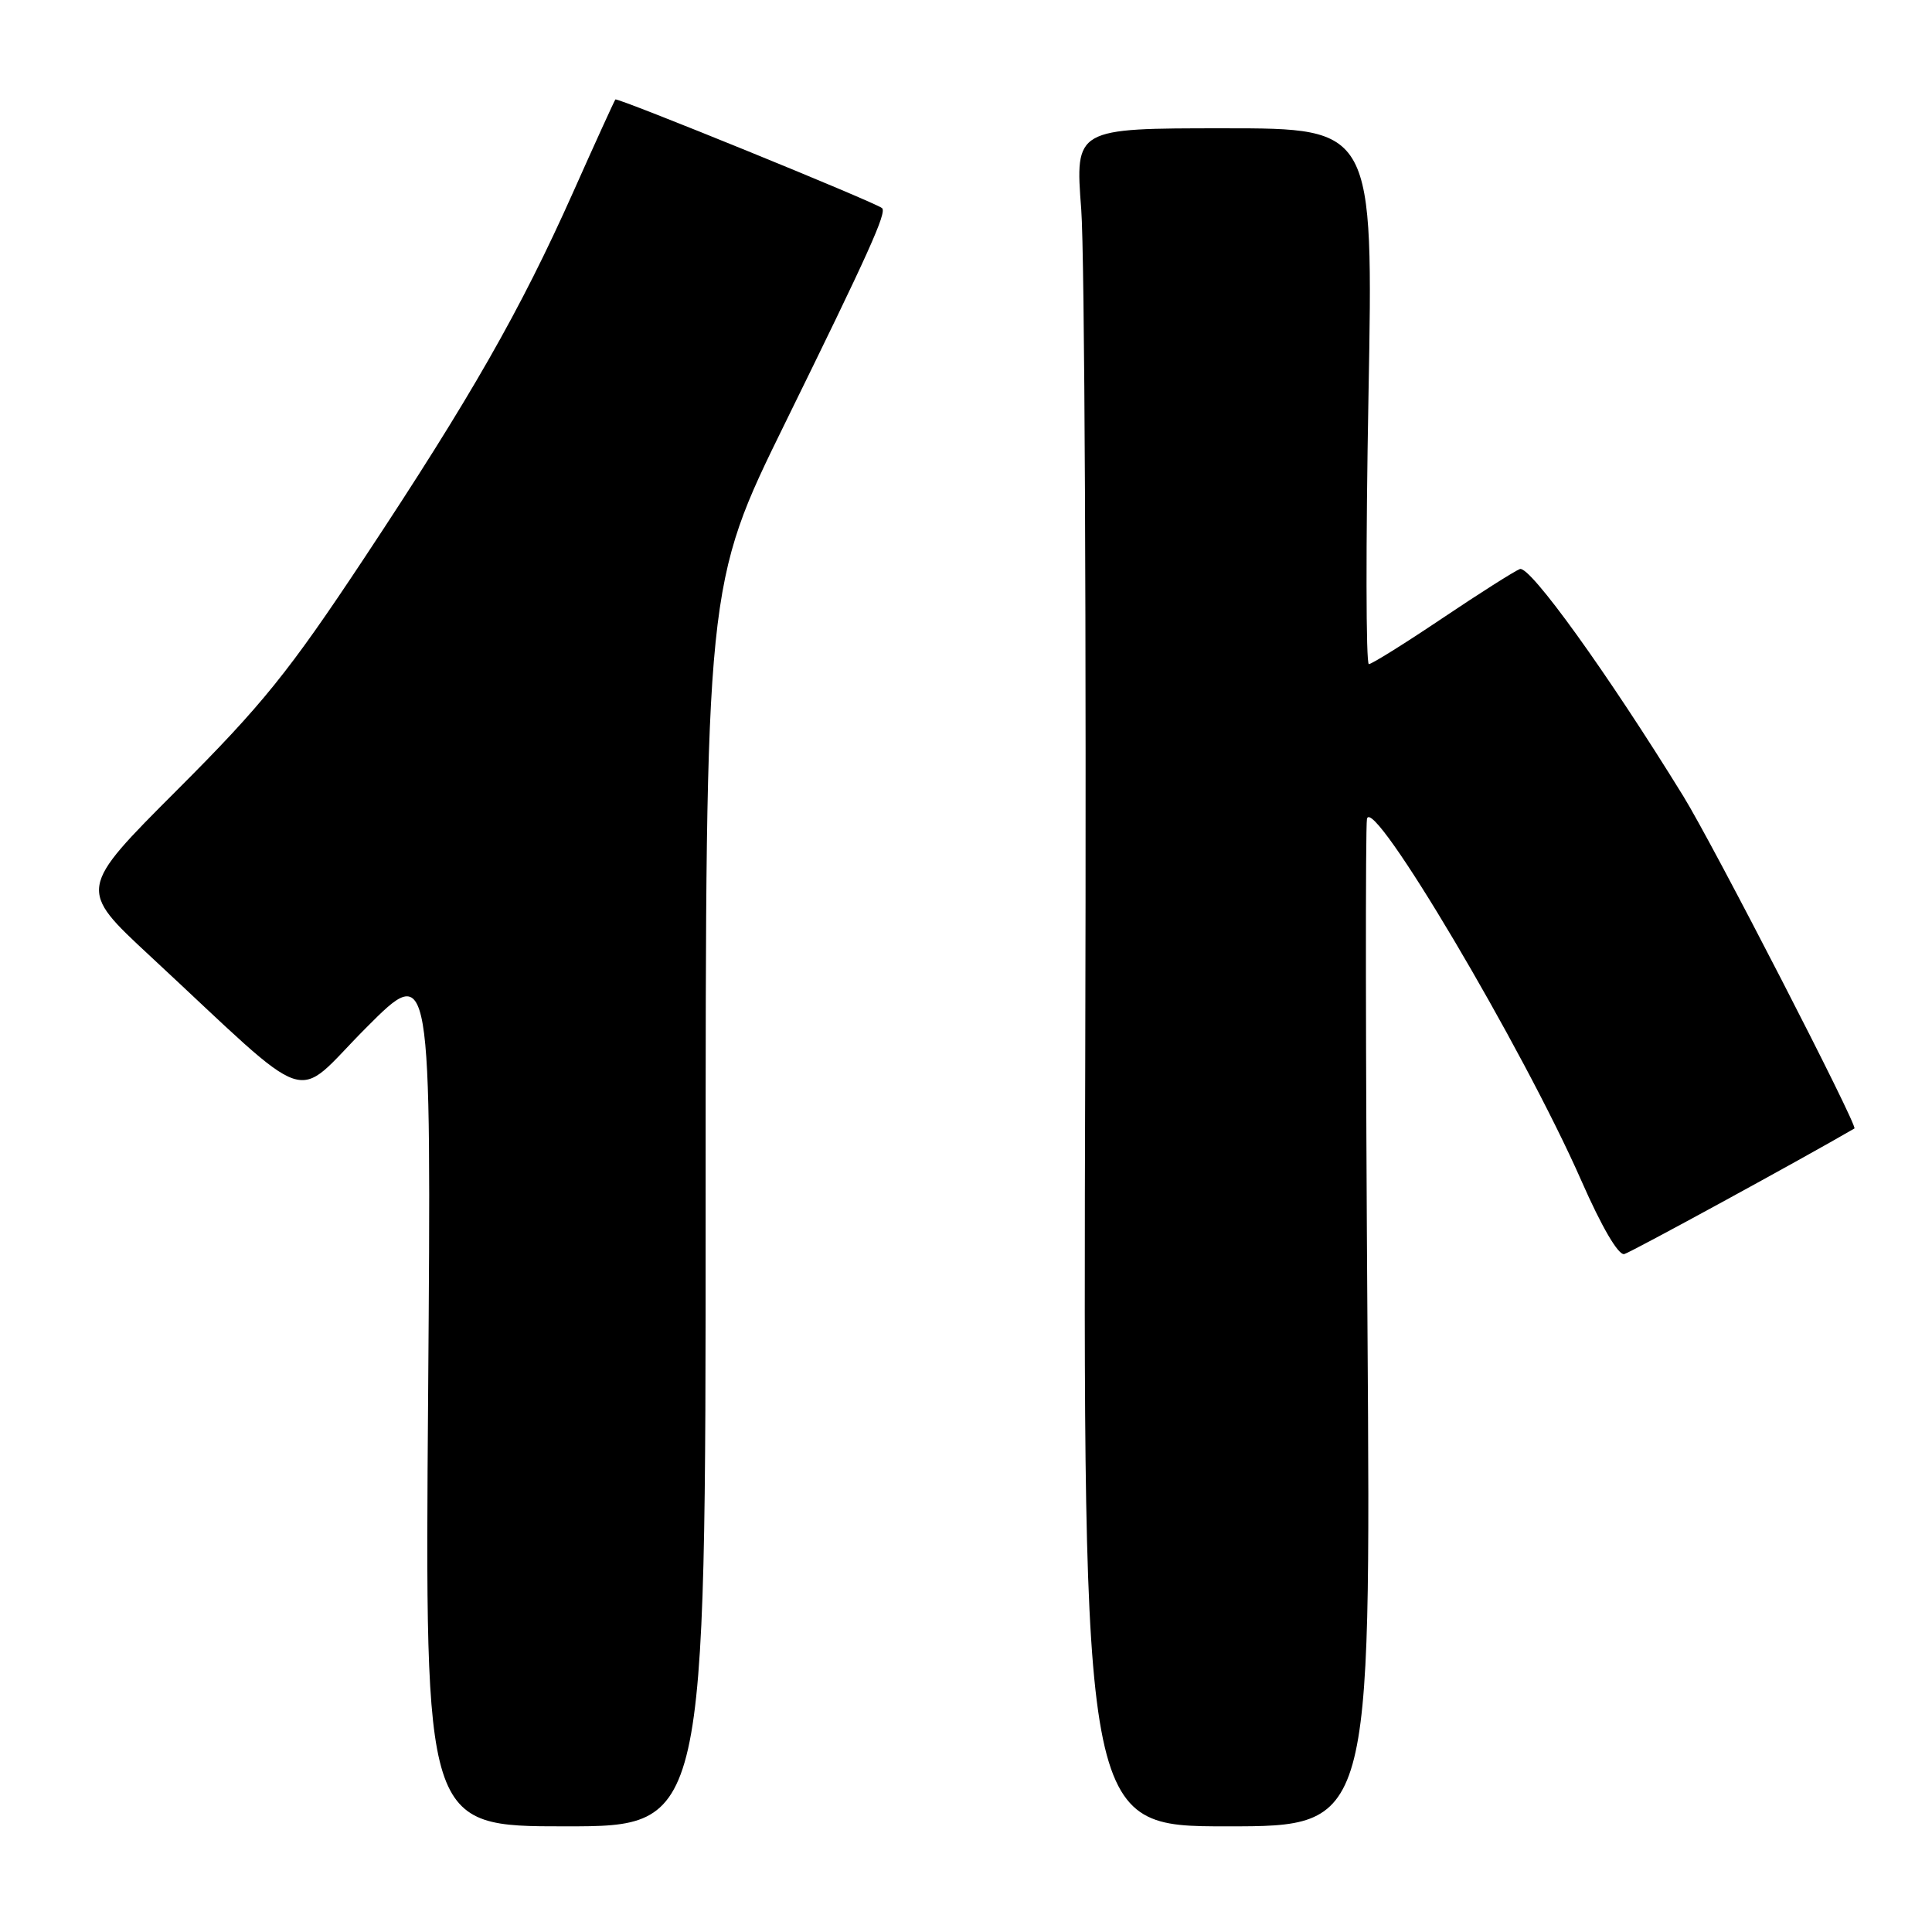 <?xml version="1.0" encoding="UTF-8" standalone="no"?>
<!DOCTYPE svg PUBLIC "-//W3C//DTD SVG 1.1//EN" "http://www.w3.org/Graphics/SVG/1.1/DTD/svg11.dtd" >
<svg xmlns="http://www.w3.org/2000/svg" xmlns:xlink="http://www.w3.org/1999/xlink" version="1.1" viewBox="0 0 256 256">
 <g >
 <path fill="currentColor"
d=" M 93.50 159.75 C 93.50 77.50 93.50 77.50 104.06 56.00 C 115.12 33.49 117.52 28.17 116.88 27.58 C 116.10 26.85 81.79 12.88 81.54 13.18 C 81.40 13.36 78.87 18.90 75.93 25.50 C 68.94 41.16 62.39 52.62 48.23 74.00 C 38.29 89.00 34.77 93.38 23.49 104.66 C 10.34 117.82 10.34 117.82 19.87 126.66 C 42.09 147.30 38.60 146.13 48.46 136.24 C 57.16 127.50 57.16 127.50 56.73 184.75 C 56.29 242.00 56.29 242.00 74.89 242.00 C 93.50 242.00 93.50 242.00 93.50 159.75 Z  M 181.20 176.25 C 180.95 140.09 180.92 109.61 181.13 108.51 C 181.80 105.12 201.84 138.94 209.53 156.43 C 212.24 162.60 214.45 166.37 215.23 166.17 C 216.13 165.93 238.96 153.47 245.72 149.53 C 246.22 149.23 227.01 111.92 223.05 105.50 C 212.97 89.15 202.71 74.90 201.39 75.40 C 200.65 75.69 196.00 78.64 191.06 81.96 C 186.12 85.28 181.76 88.00 181.38 88.00 C 180.99 88.00 180.97 72.02 181.33 52.50 C 181.98 17.00 181.98 17.00 162.21 17.00 C 142.45 17.00 142.45 17.00 143.27 27.75 C 143.72 33.66 143.96 84.29 143.80 140.25 C 143.50 242.00 143.50 242.00 162.58 242.00 C 181.65 242.00 181.65 242.00 181.20 176.25 Z "/>
</g>
</svg>